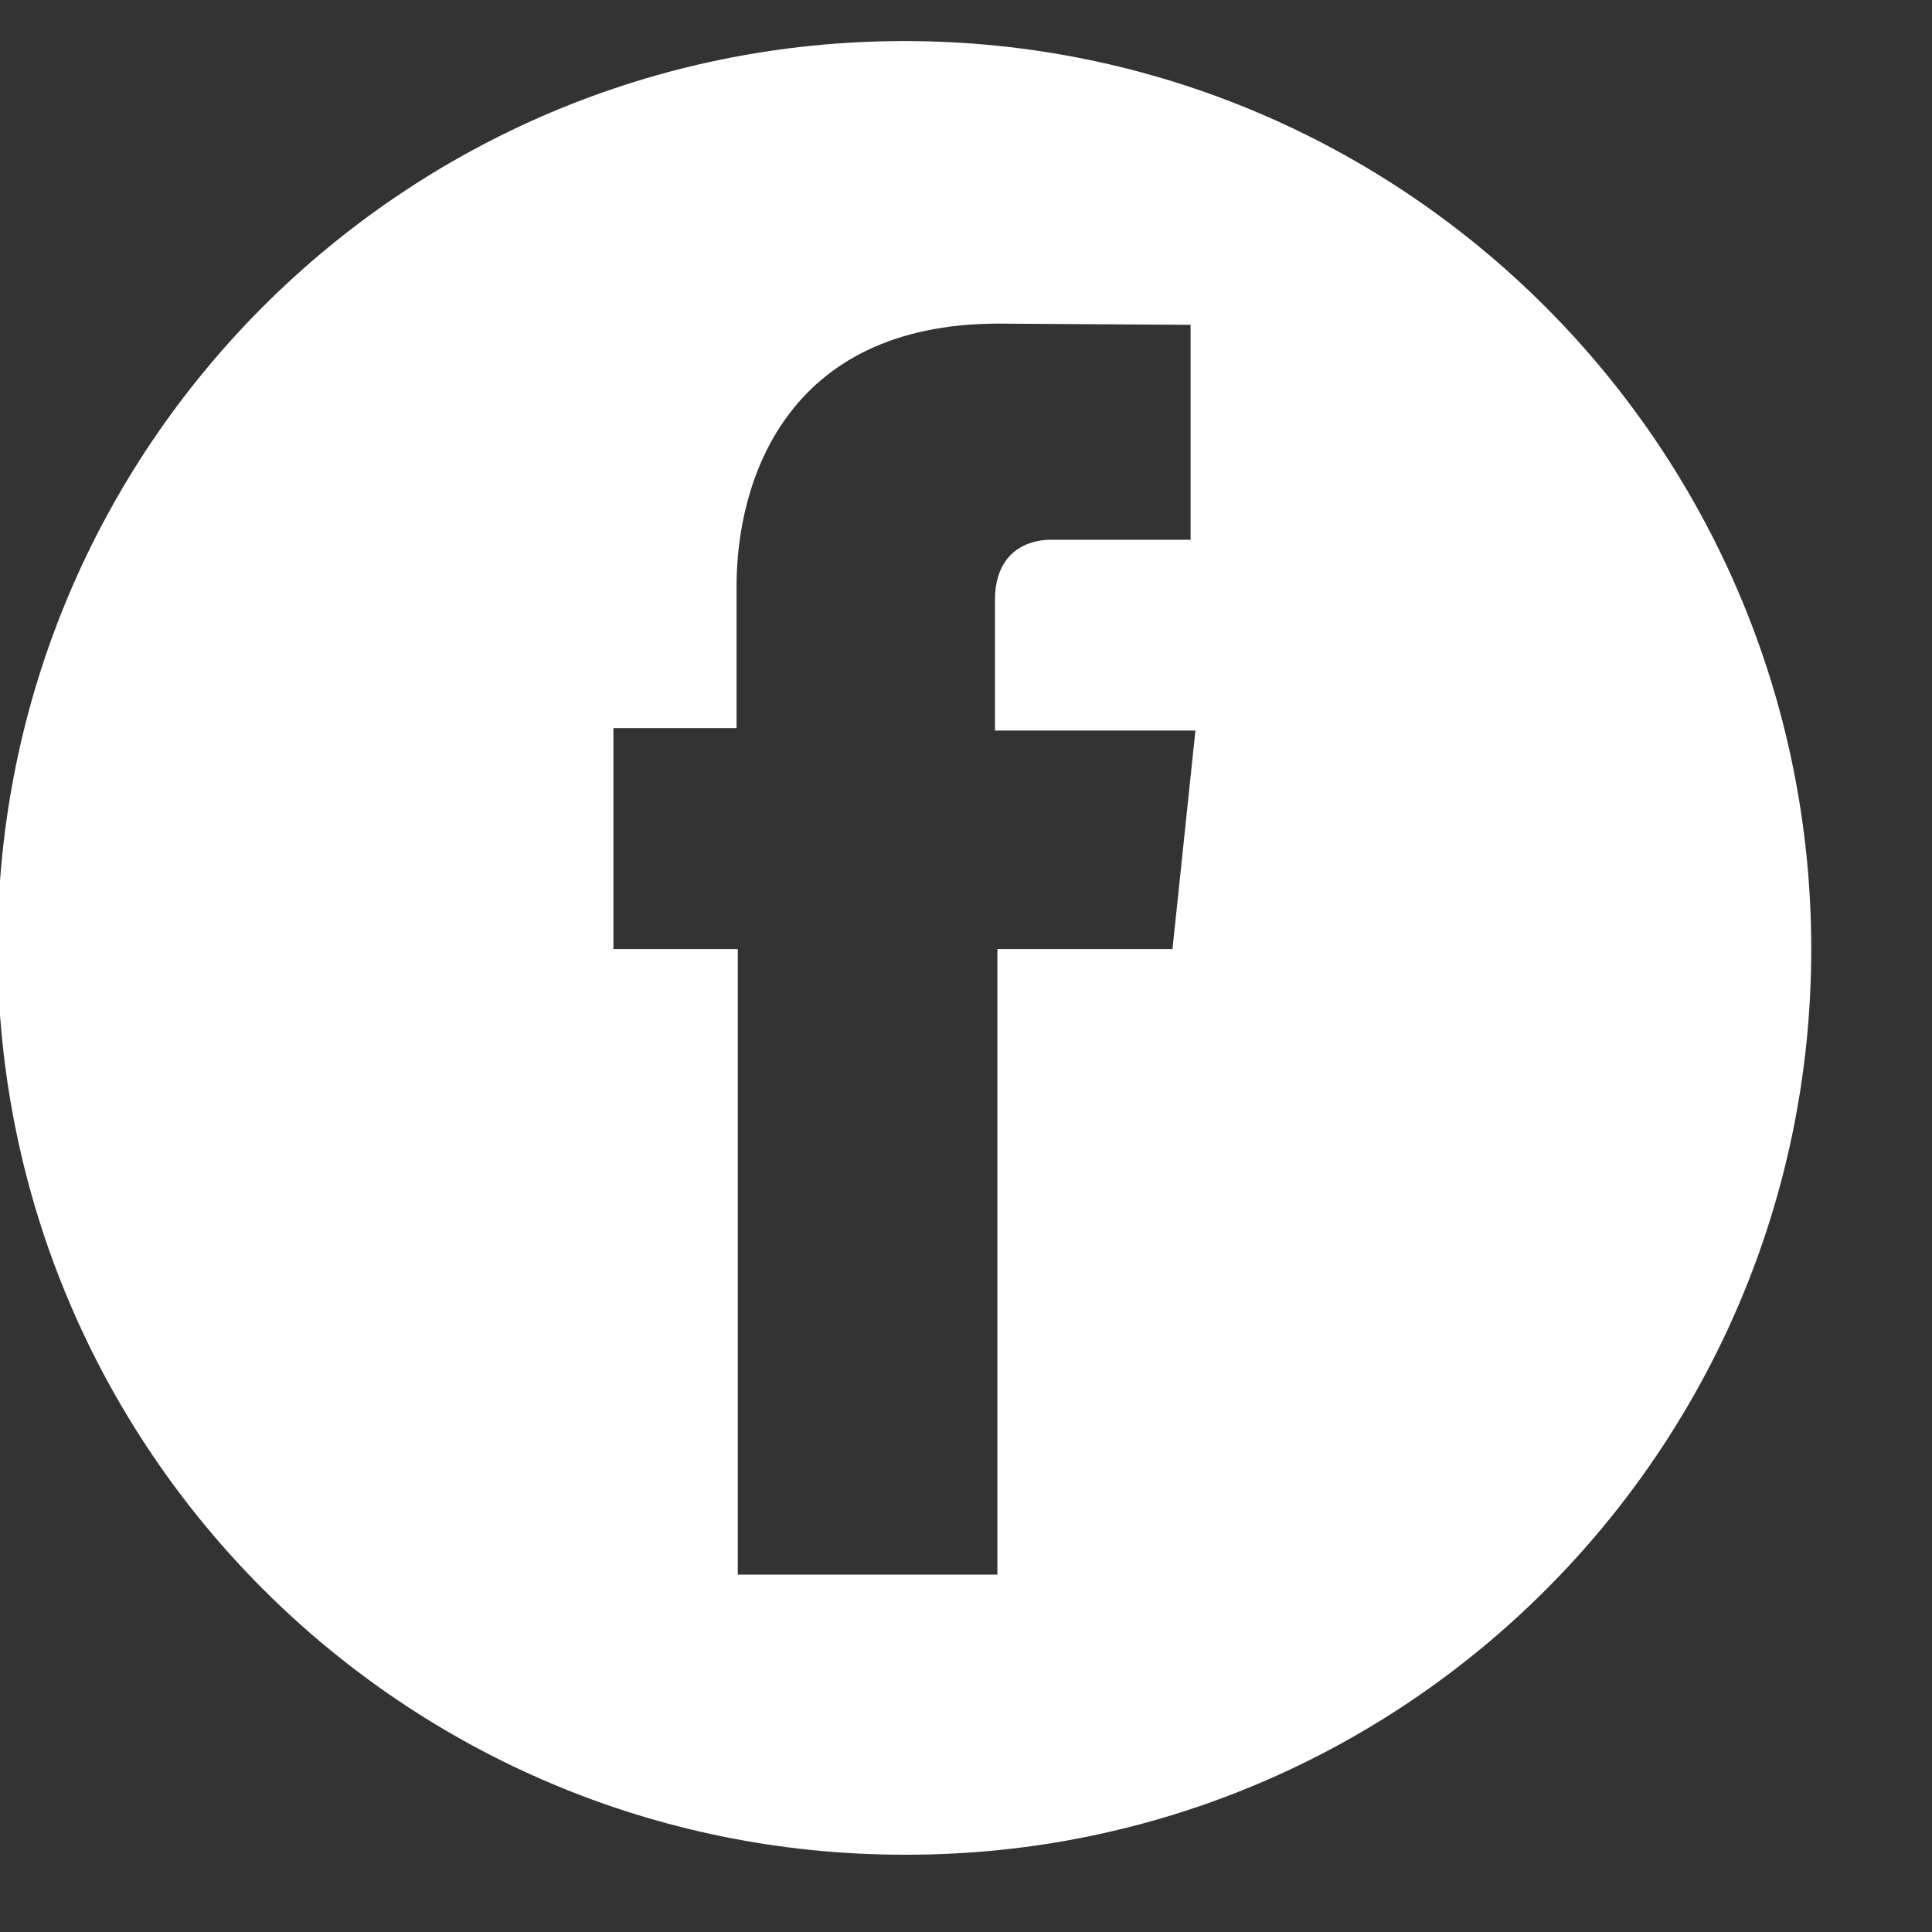 <?xml version="1.0" encoding="utf-8"?>
<!-- Generator: Adobe Illustrator 24.1.1, SVG Export Plug-In . SVG Version: 6.00 Build 0)  -->
<svg version="1.1" id="Capa_1" xmlns="http://www.w3.org/2000/svg" xmlns:xlink="http://www.w3.org/1999/xlink" x="0px" y="0px"
	 viewBox="0 0 16 16" style="enable-background:new 0 0 16 16;" xml:space="preserve">
<rect x="0" y="0" width="16" height="16" fill="#333333" stroke="none"/>
<style type="text/css">
	.st0{fill:#FFFFFF;}
</style>
<path class="st0" d="M7.49,0.34c-4.15,0-7.51,3.36-7.51,7.51c0,4.15,3.36,7.51,7.51,7.51C11.64,15.37,15,12,15,7.86
	C15,3.71,11.64,0.34,7.49,0.34z M9.71,7.86H8.26c0,2.32,0,5.18,0,5.18H6.11c0,0,0-2.83,0-5.18H5.08V6.03h1.02V4.85
	c0-0.85,0.4-2.17,2.17-2.17l1.59,0.01v1.78c0,0-0.97,0-1.16,0c-0.19,0-0.46,0.1-0.46,0.5v1.08H9.9L9.71,7.86z"/>
</svg>
